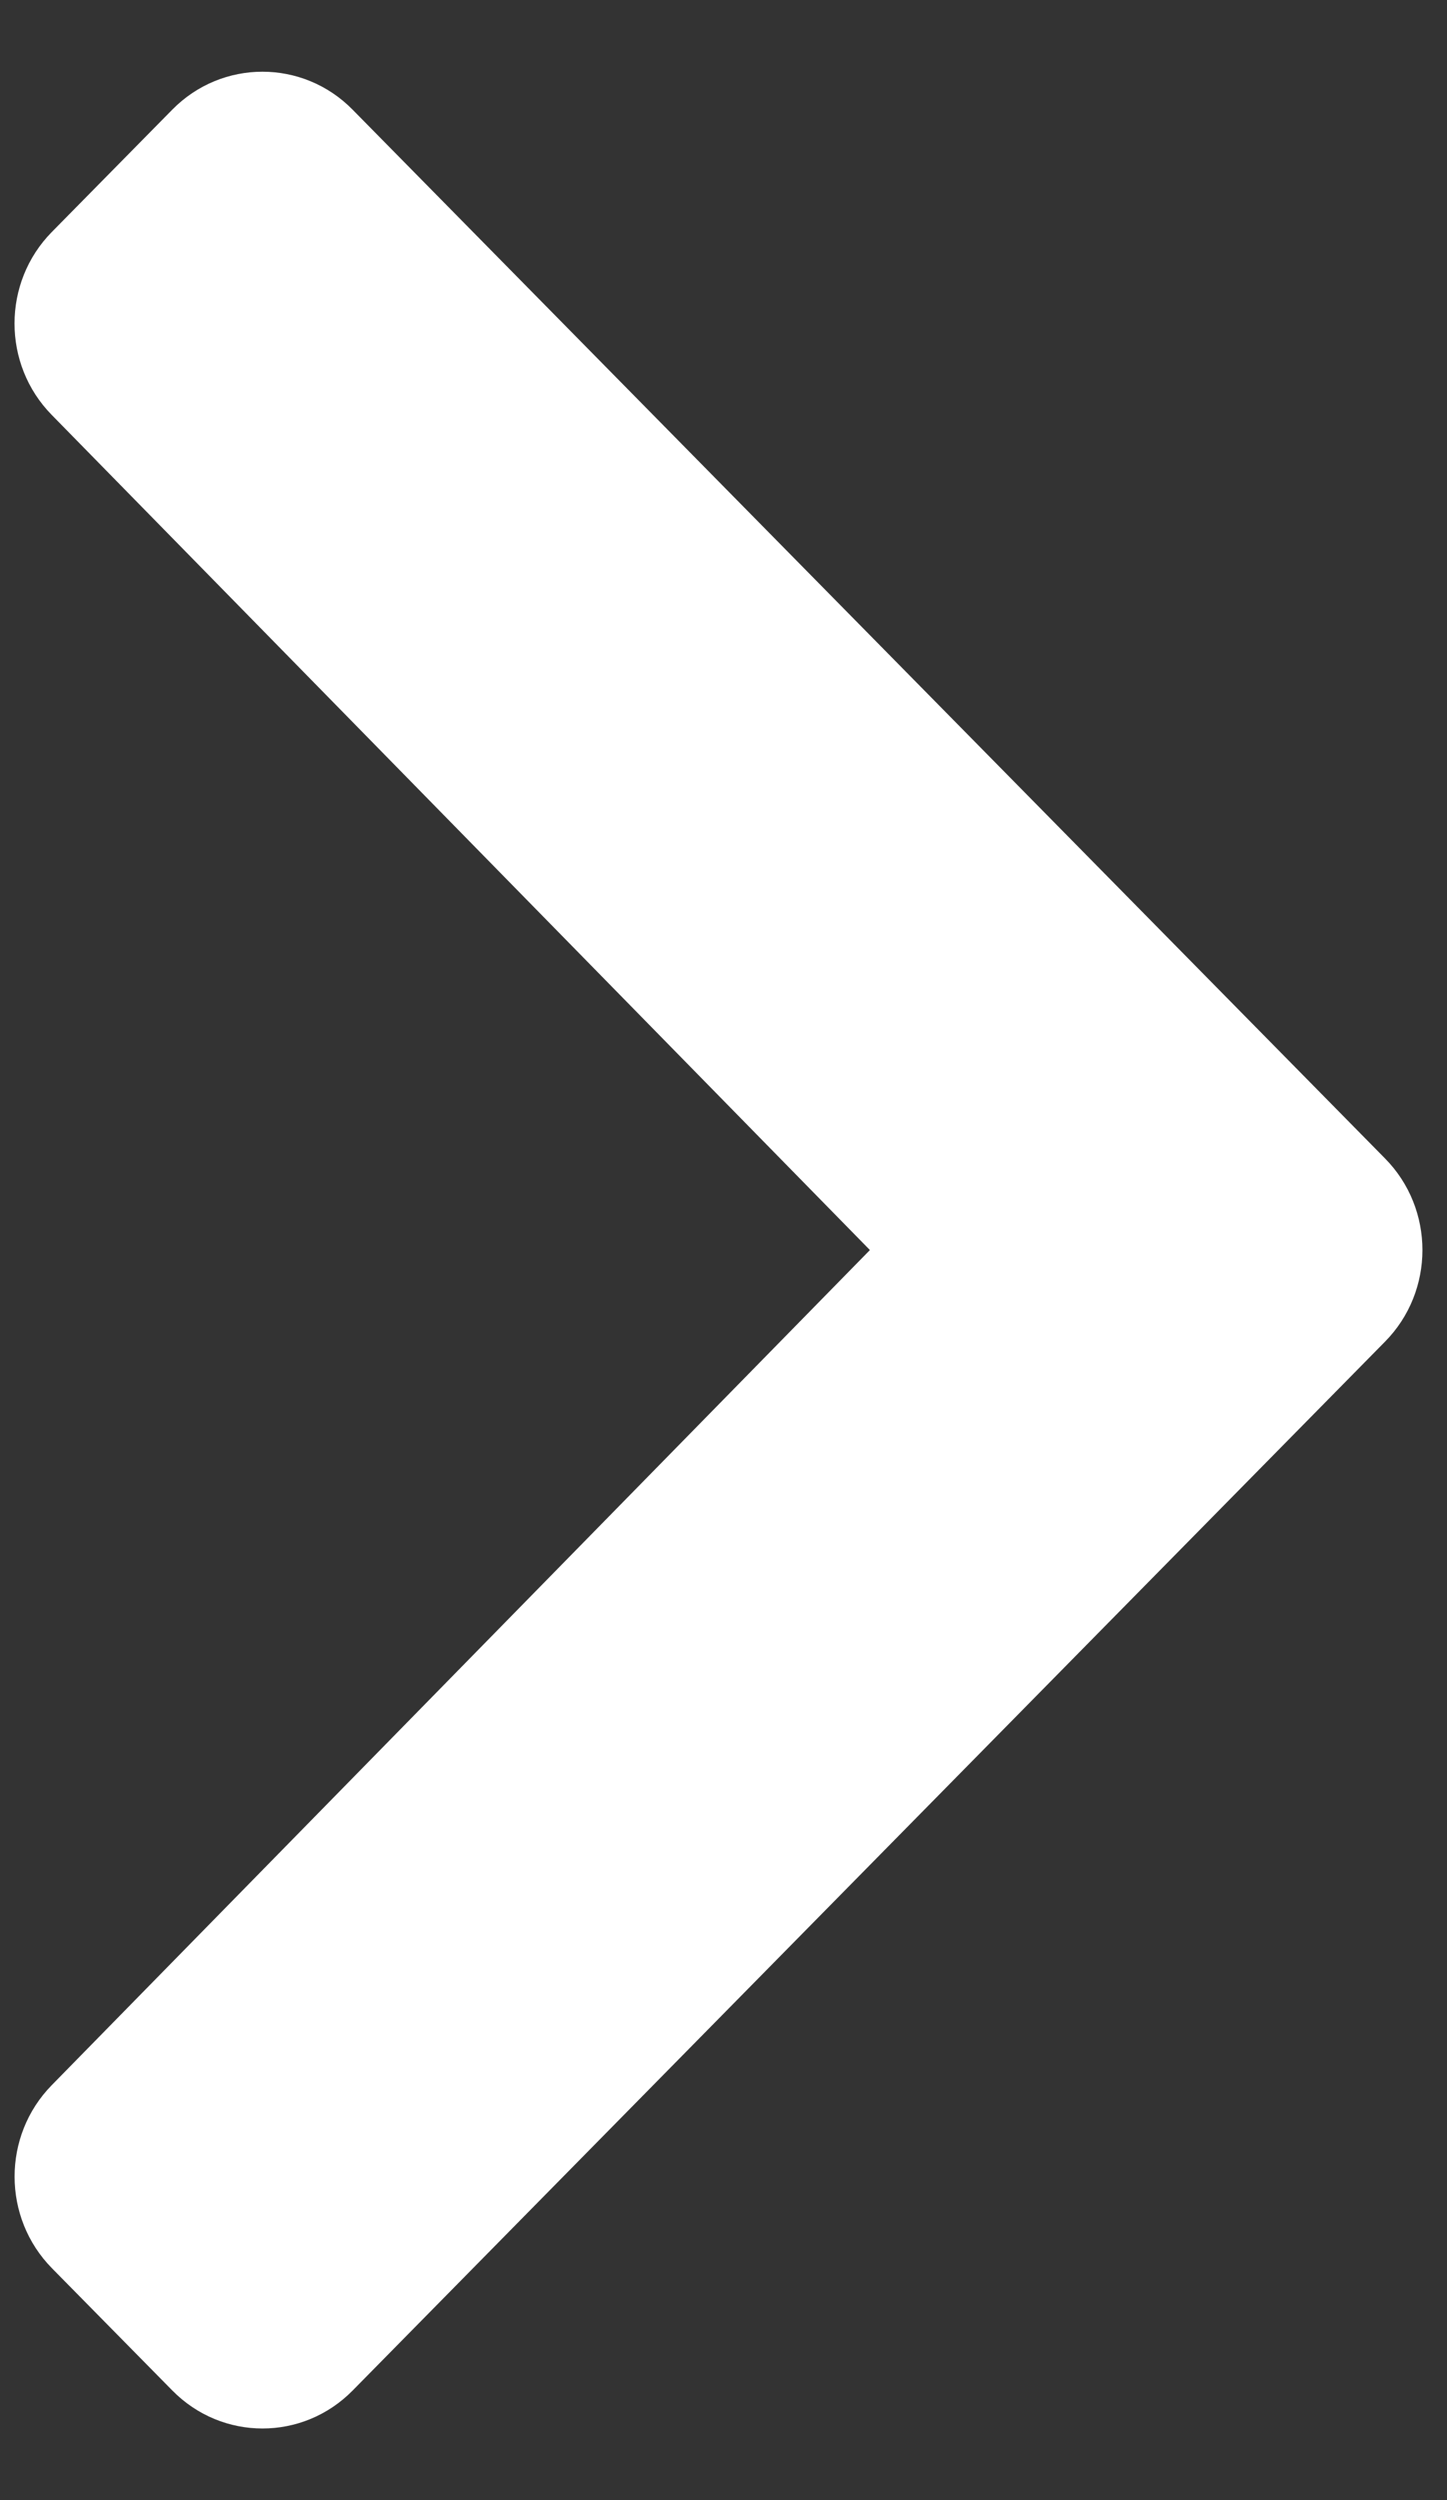 <svg width="11" height="19" viewBox="0 0 11 19" fill="none" xmlns="http://www.w3.org/2000/svg">
<rect x="0" y="0" width="11" height="19" fill="#333333" stroke="none"/>
<path d="M10.529 8.804L2.68 0.833C2.302 0.449 1.688 0.449 1.31 0.833L0.394 1.763C0.016 2.147 0.016 2.769 0.393 3.153L6.613 9.5L0.393 15.847C0.016 16.232 0.017 16.854 0.395 17.238L1.31 18.167C1.689 18.552 2.302 18.552 2.681 18.167L10.529 10.196C10.908 9.812 10.908 9.188 10.529 8.804Z" fill="white"/>
</svg>
